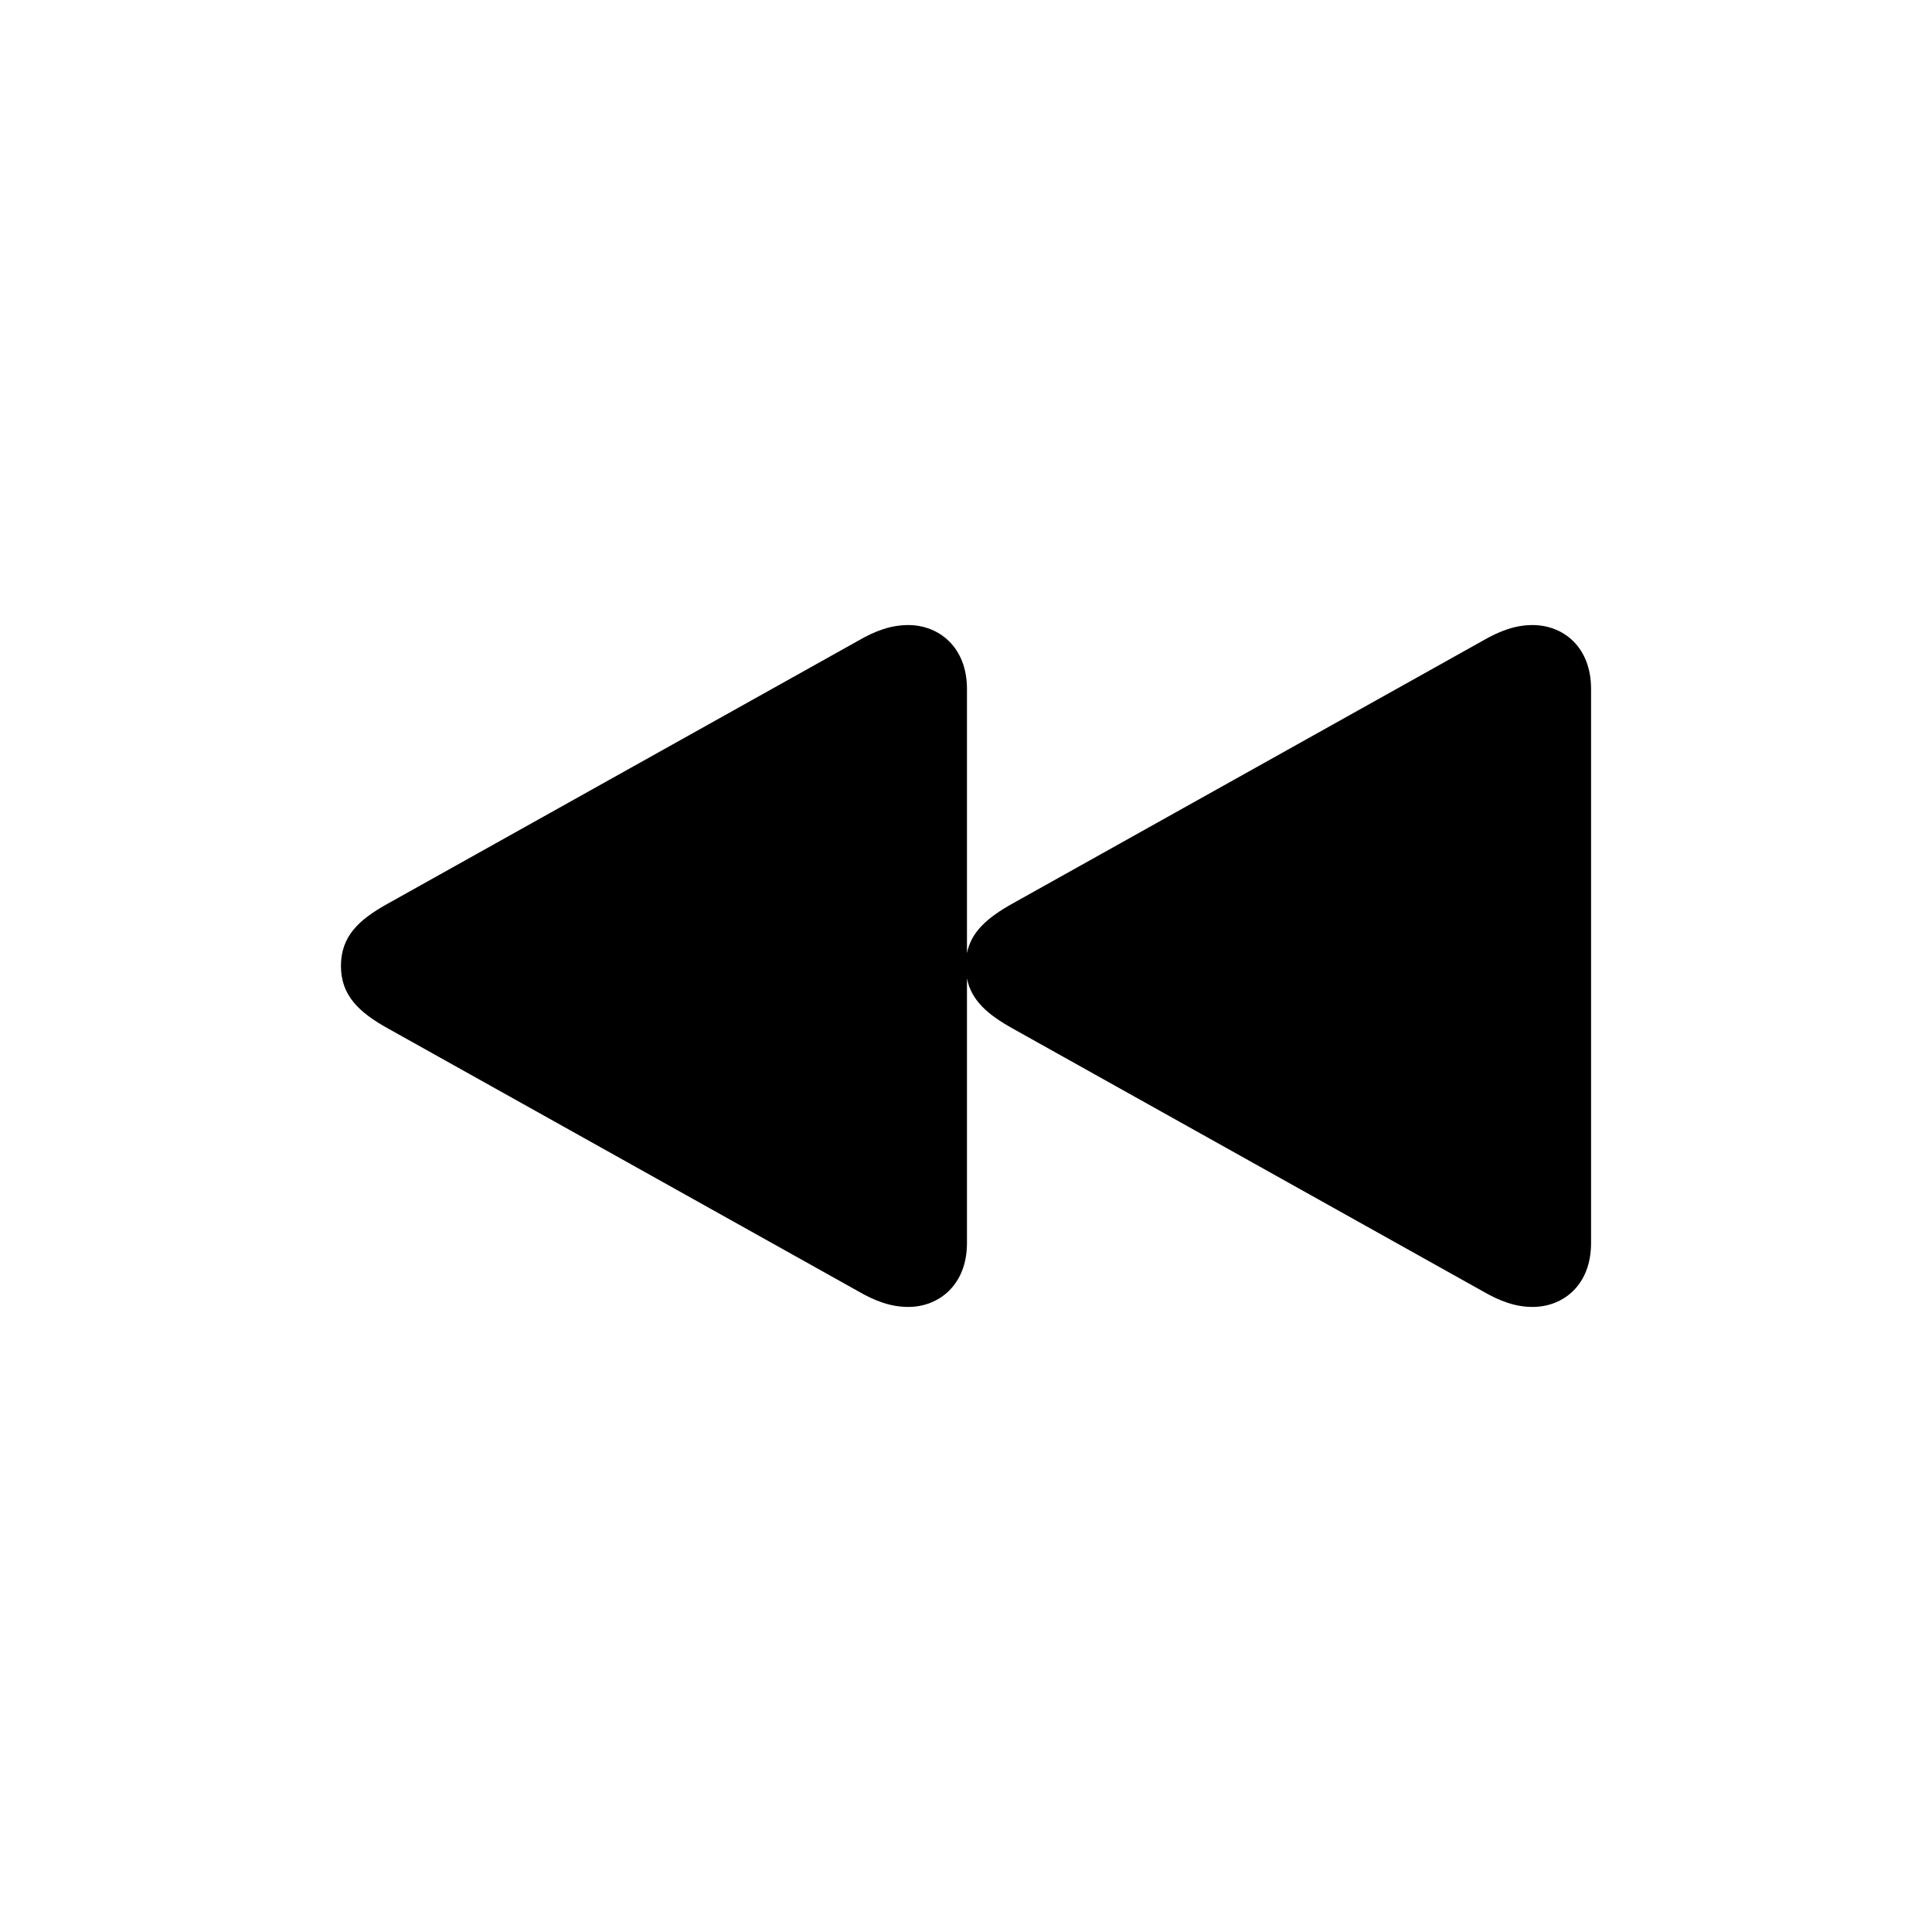 <svg width="100%" height="100%" viewBox="0 0 34 34" version="1.1" xmlns="http://www.w3.org/2000/svg" xmlns:xlink="http://www.w3.org/1999/xlink" xml:space="preserve" style="fill-rule:evenodd;clip-rule:evenodd;stroke-linejoin:round;stroke-miterlimit:1.414"><path d="M26.97,23c0.536,0 1.03,-0.38 1.03,-1.124l0,-9.752c0,-0.744 -0.494,-1.124 -1.03,-1.124c-0.294,0 -0.57,0.097 -0.889,0.283l-8.26,4.617c-0.436,0.243 -0.729,0.494 -0.804,0.874l0,-4.65c0,-0.744 -0.503,-1.124 -1.031,-1.124c-0.301,0 -0.578,0.097 -0.896,0.283l-8.261,4.617c-0.511,0.283 -0.829,0.574 -0.829,1.1c0,0.518 0.318,0.817 0.829,1.1l8.261,4.617c0.318,0.186 0.595,0.283 0.896,0.283c0.528,0 1.031,-0.38 1.031,-1.124l0,-4.658c0.075,0.388 0.368,0.639 0.804,0.882l8.26,4.617c0.319,0.186 0.595,0.283 0.889,0.283Z" style="fill-rule:nonzero"></path></svg>
